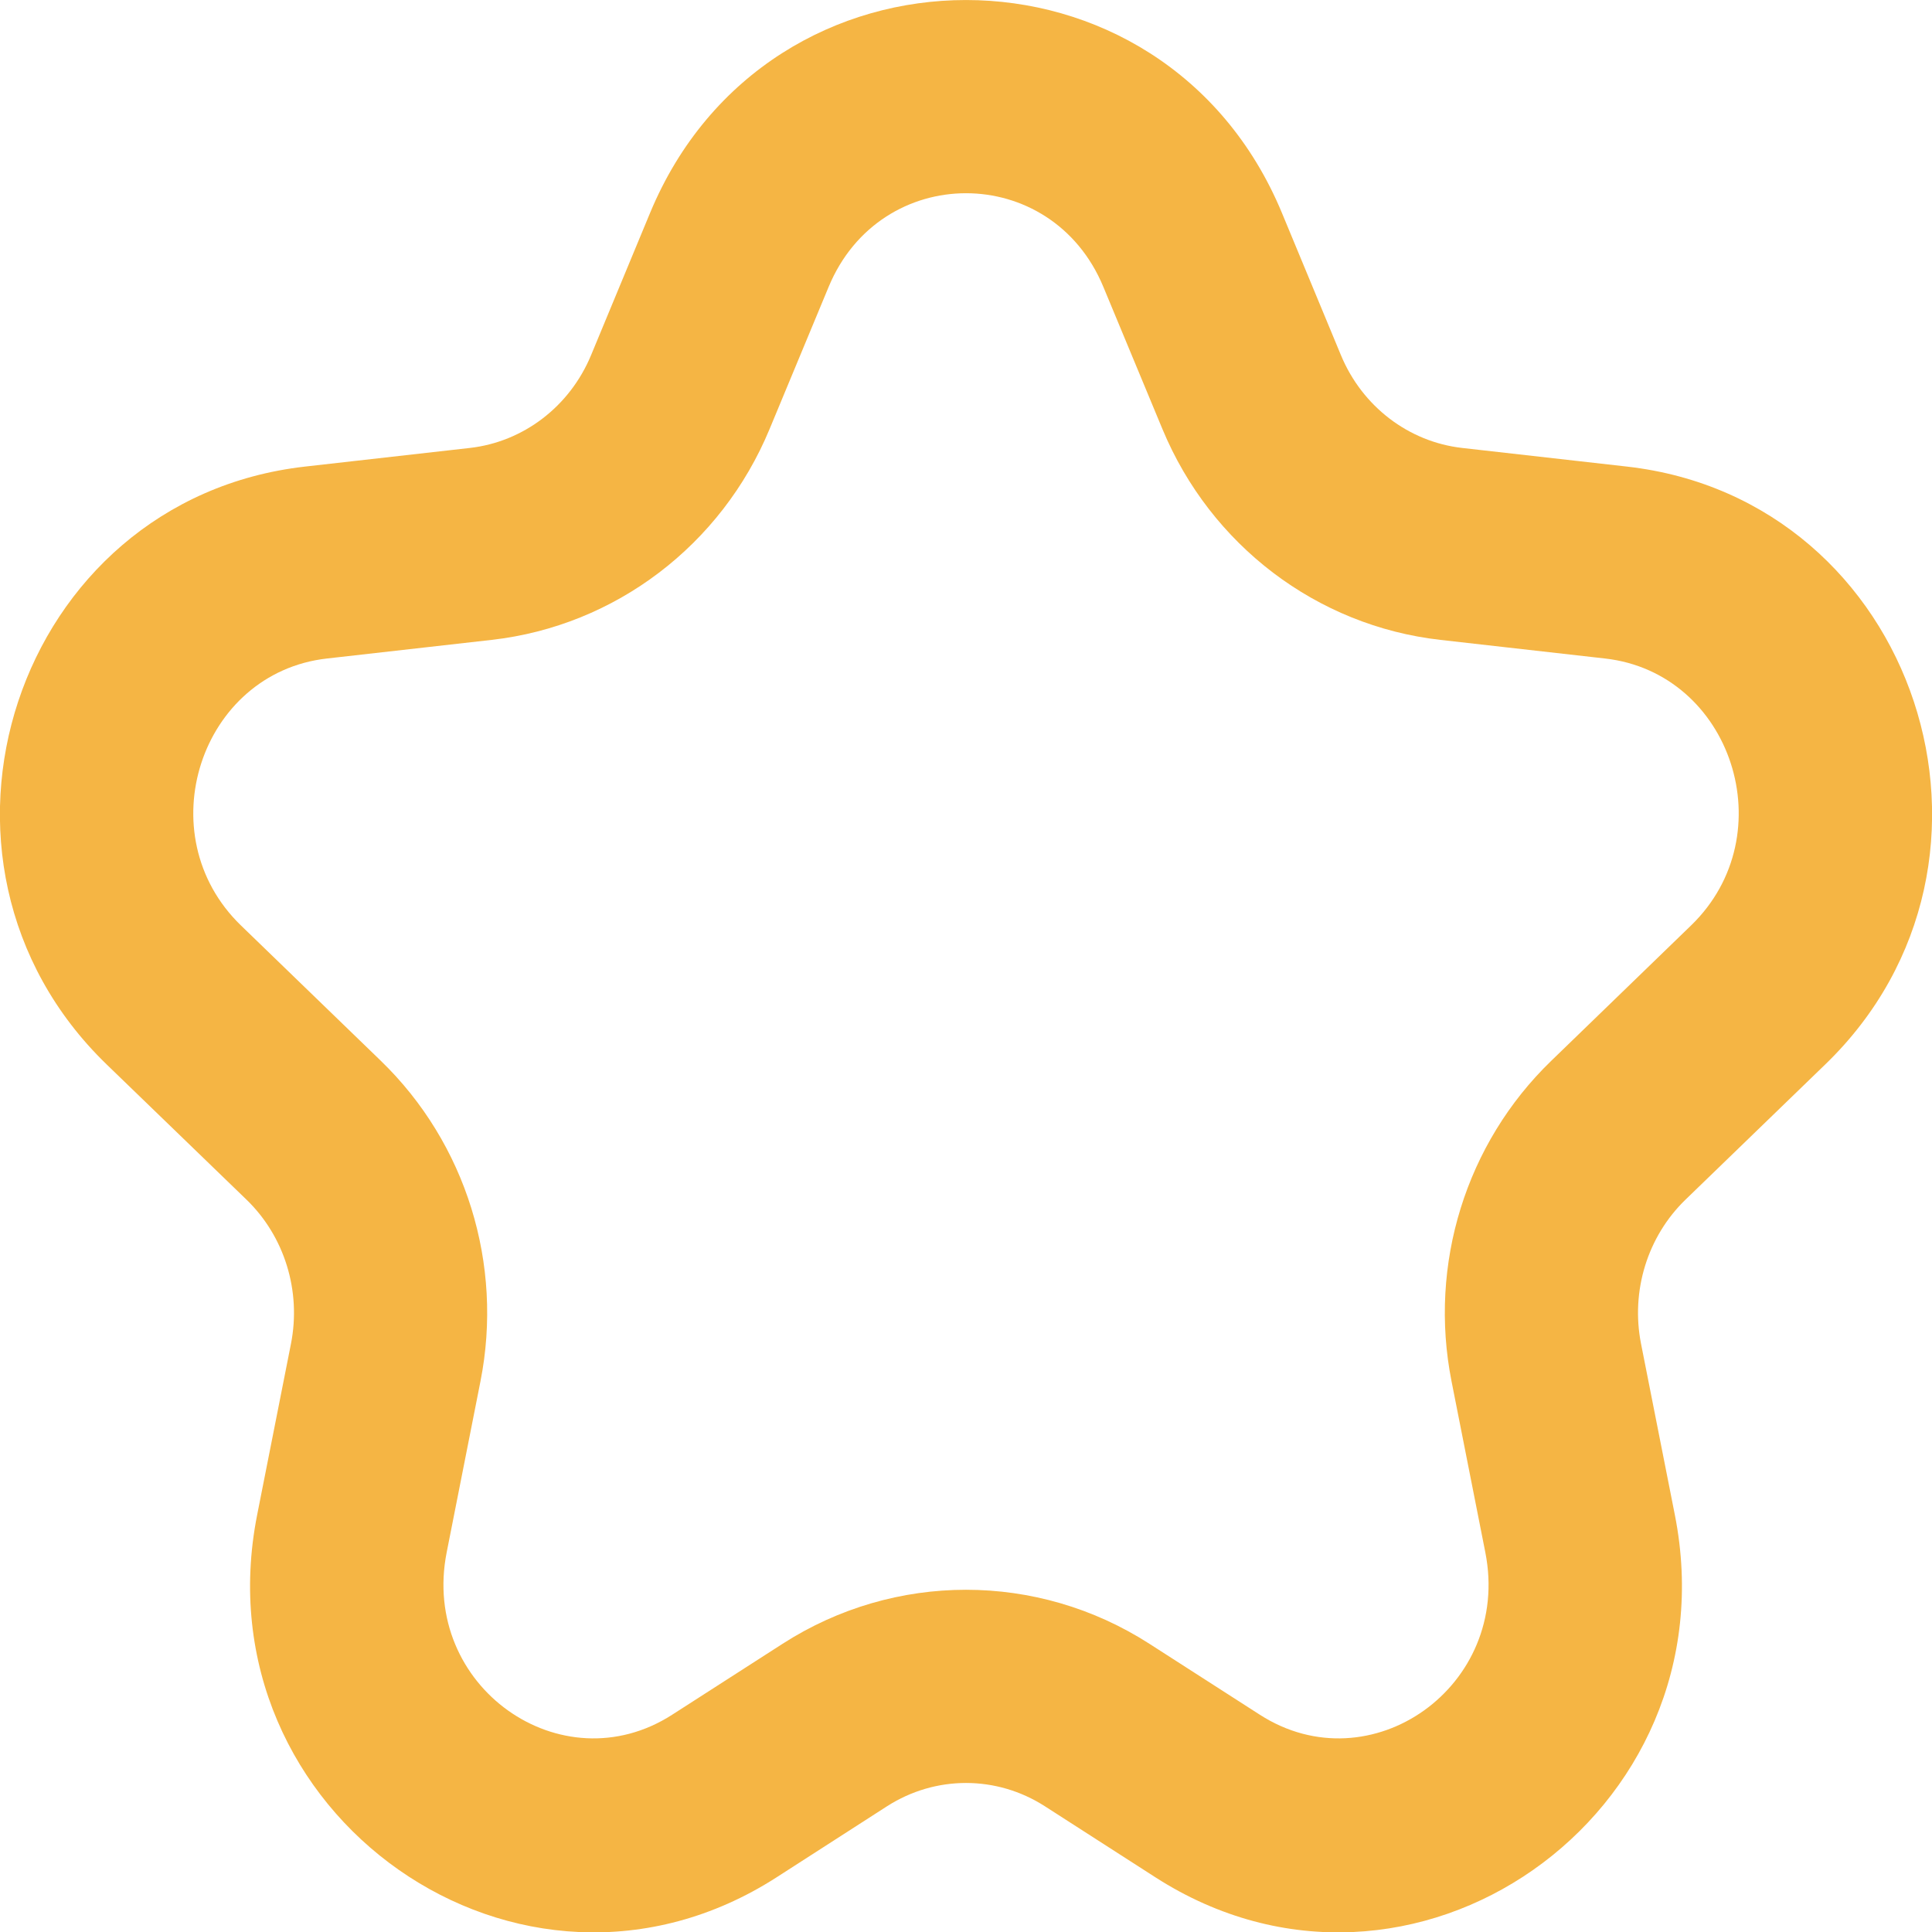 <svg width="20" height="20" viewBox="0 0 20 20" fill="none" xmlns="http://www.w3.org/2000/svg">
<g id="Group">
<path id="Path" fill-rule="evenodd" clip-rule="evenodd" d="M6.119 3.676L6.73 2.203C7.95 -0.734 12.05 -0.734 13.27 2.203L13.881 3.676C14.102 4.209 14.583 4.574 15.135 4.637L16.842 4.83C19.844 5.17 21.074 8.911 18.897 11.017L17.447 12.42C17.055 12.8 16.88 13.364 16.988 13.911L17.338 15.682C17.95 18.779 14.608 21.134 11.961 19.434L10.816 18.698C10.316 18.377 9.684 18.377 9.183 18.698L8.039 19.434C5.392 21.134 2.05 18.779 2.662 15.682L3.012 13.911C3.12 13.364 2.945 12.8 2.553 12.42L1.103 11.018C-1.074 8.911 0.156 5.17 3.158 4.83L4.865 4.637C5.417 4.574 5.898 4.209 6.119 3.676ZM12.034 4.443L11.422 2.97C10.886 1.677 9.114 1.677 8.578 2.97L7.966 4.443C7.468 5.643 6.369 6.479 5.09 6.624L3.383 6.817C2.073 6.966 1.523 8.64 2.494 9.58L3.943 10.982C4.825 11.836 5.213 13.088 4.974 14.298L4.624 16.07C4.35 17.457 5.812 18.487 6.958 17.751L8.102 17.016C9.261 16.271 10.739 16.271 11.898 17.016L13.042 17.751C14.188 18.487 15.65 17.457 15.376 16.07L15.026 14.298C14.787 13.088 15.175 11.836 16.057 10.983L17.506 9.58C18.477 8.64 17.927 6.966 16.617 6.817L14.91 6.624C13.631 6.479 12.533 5.643 12.034 4.443Z" fill="#F5B544"/>
</g>
</svg>
